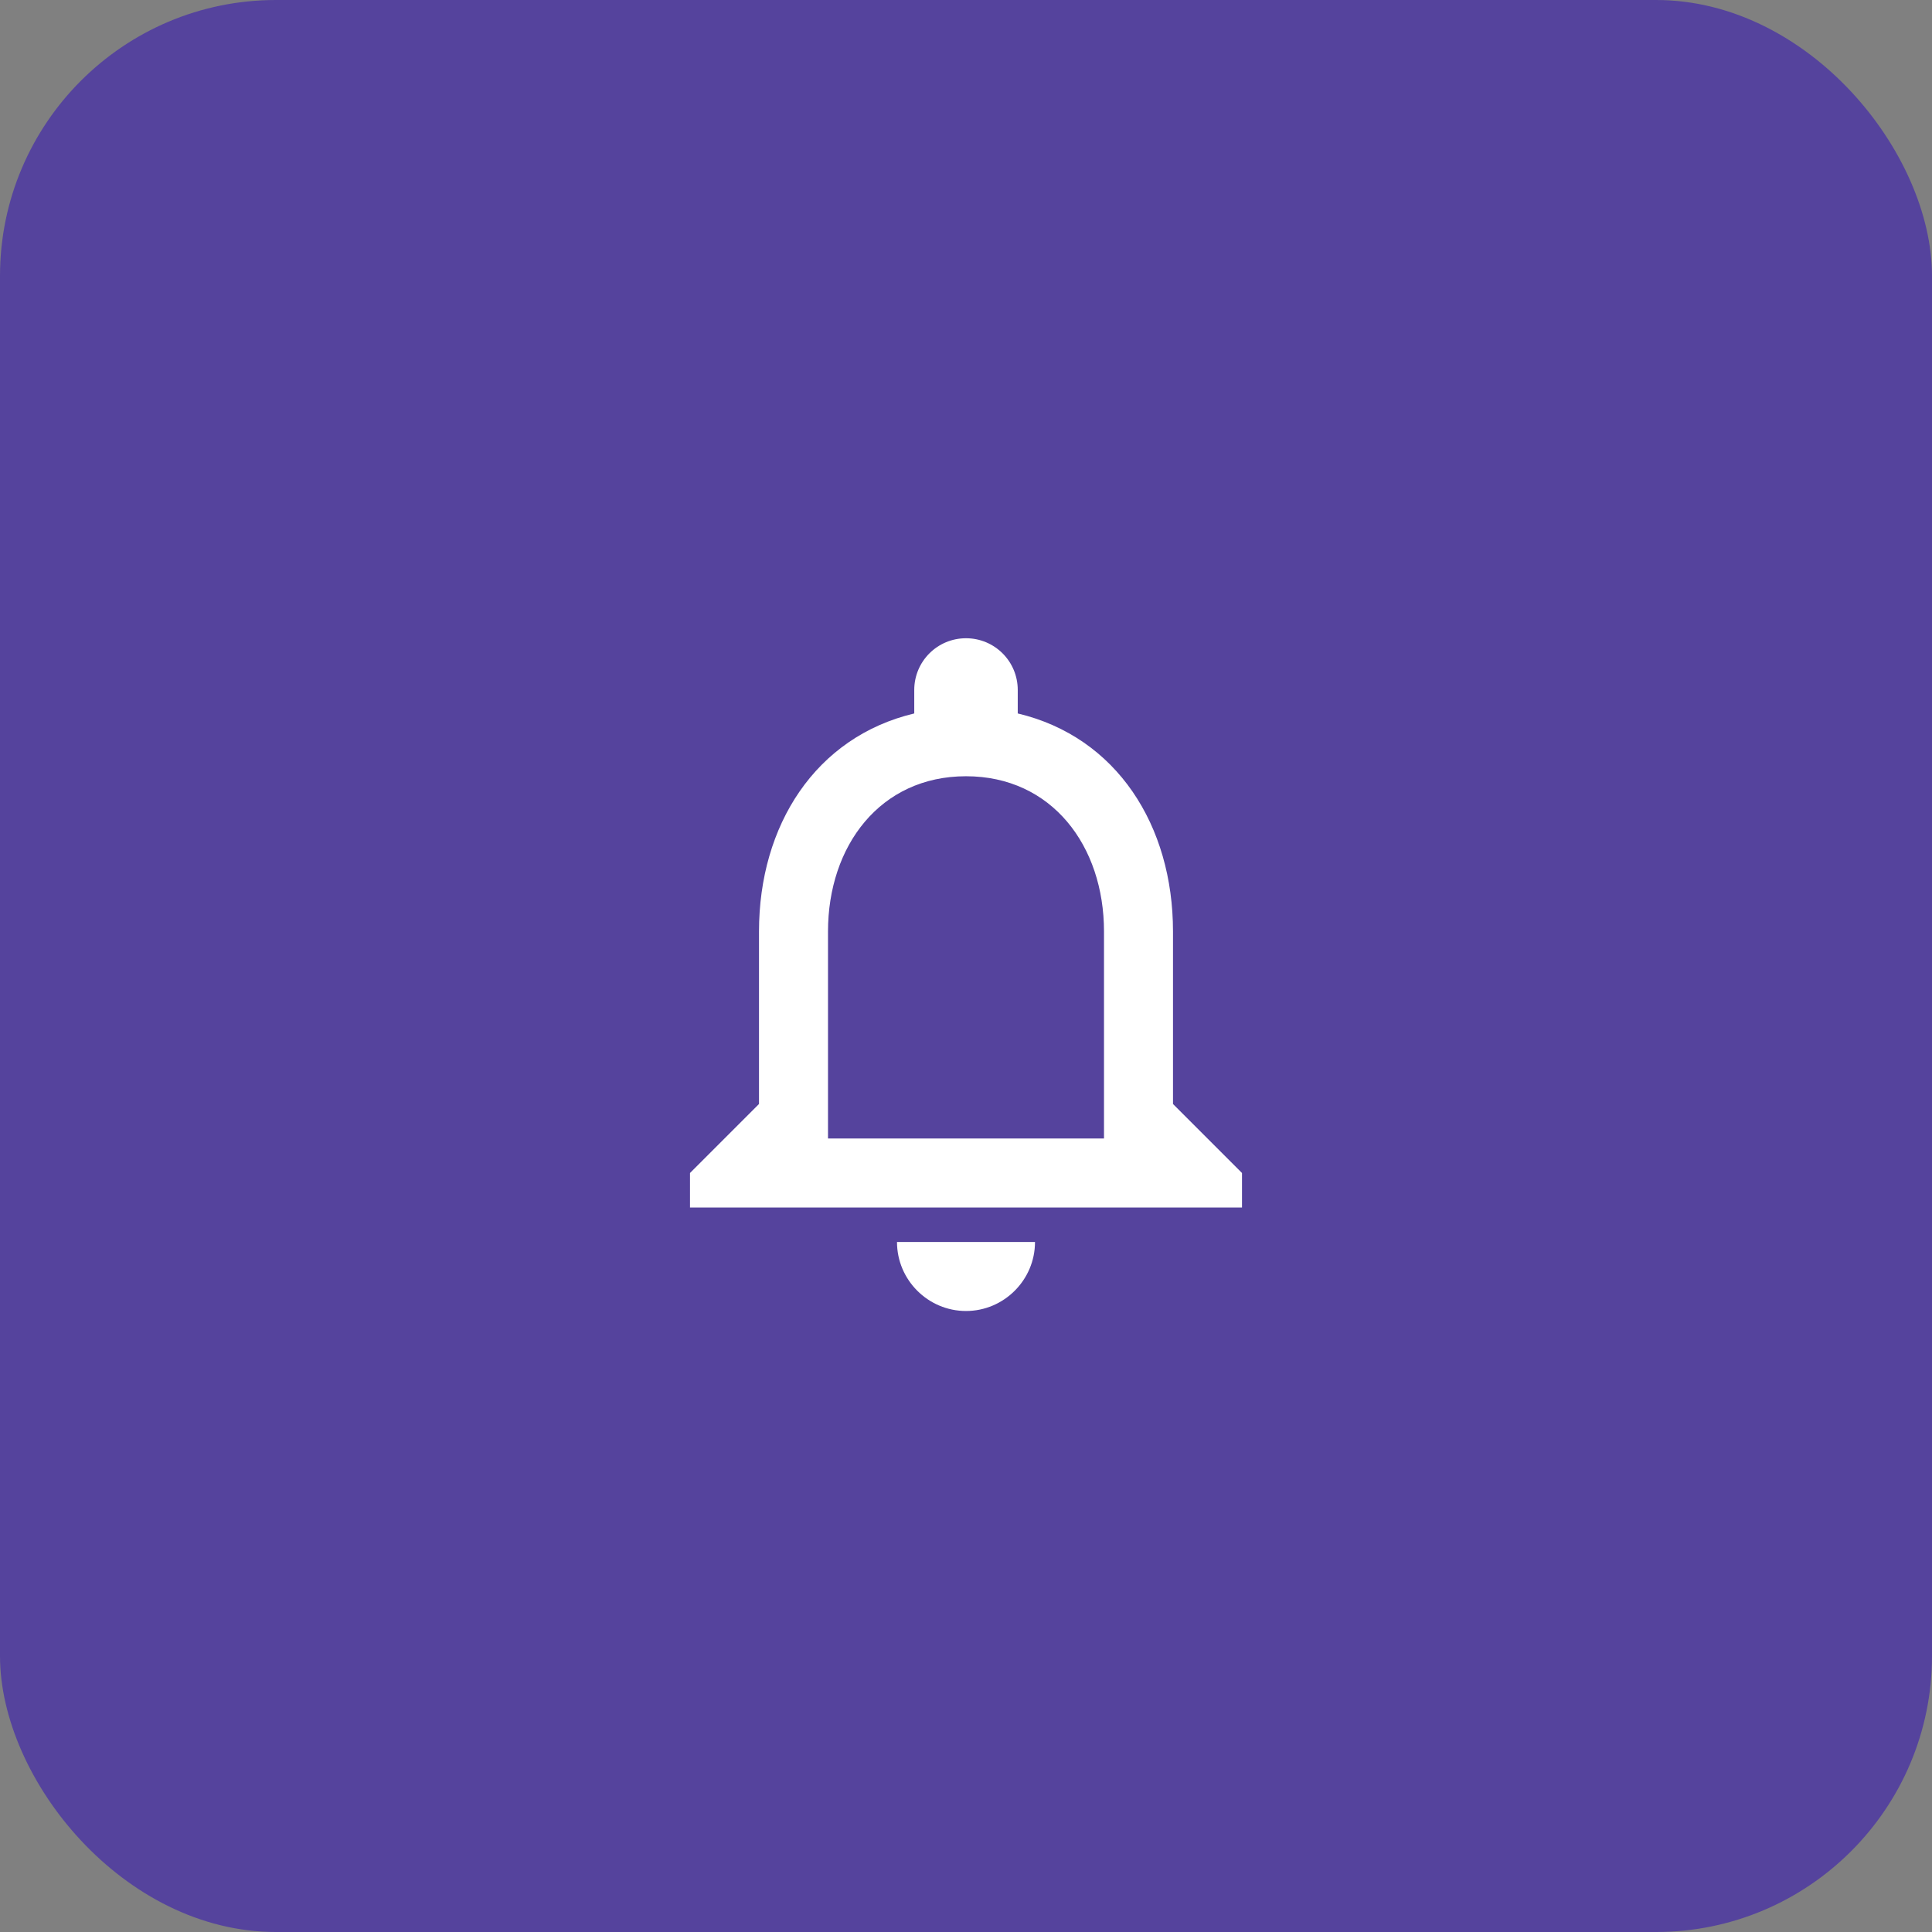 <svg width="56" height="56" fill="none" xmlns="http://www.w3.org/2000/svg">
	<rect width="100%" height="100%" fill="#808080" stroke="none"/>
	<rect width="56" height="56" rx="8" fill="#55439D" />
	<path fill-rule="evenodd" clip-rule="evenodd" d="M34 32v-5c0-3.07-1.63-5.64-4.5-6.32V20c0-.83-.67-1.5-1.5-1.5s-1.5.67-1.5 1.5v.68c-2.86.68-4.5 3.24-4.5 6.32v5l-2 2v1h16v-1l-2-2zm-6 6c1.1 0 2-.9 2-2h-4c0 1.1.9 2 2 2zm-4-5h8v-6c0-2.48-1.51-4.5-4-4.5s-4 2.02-4 4.5v6z" fill="#fff" />
</svg>
